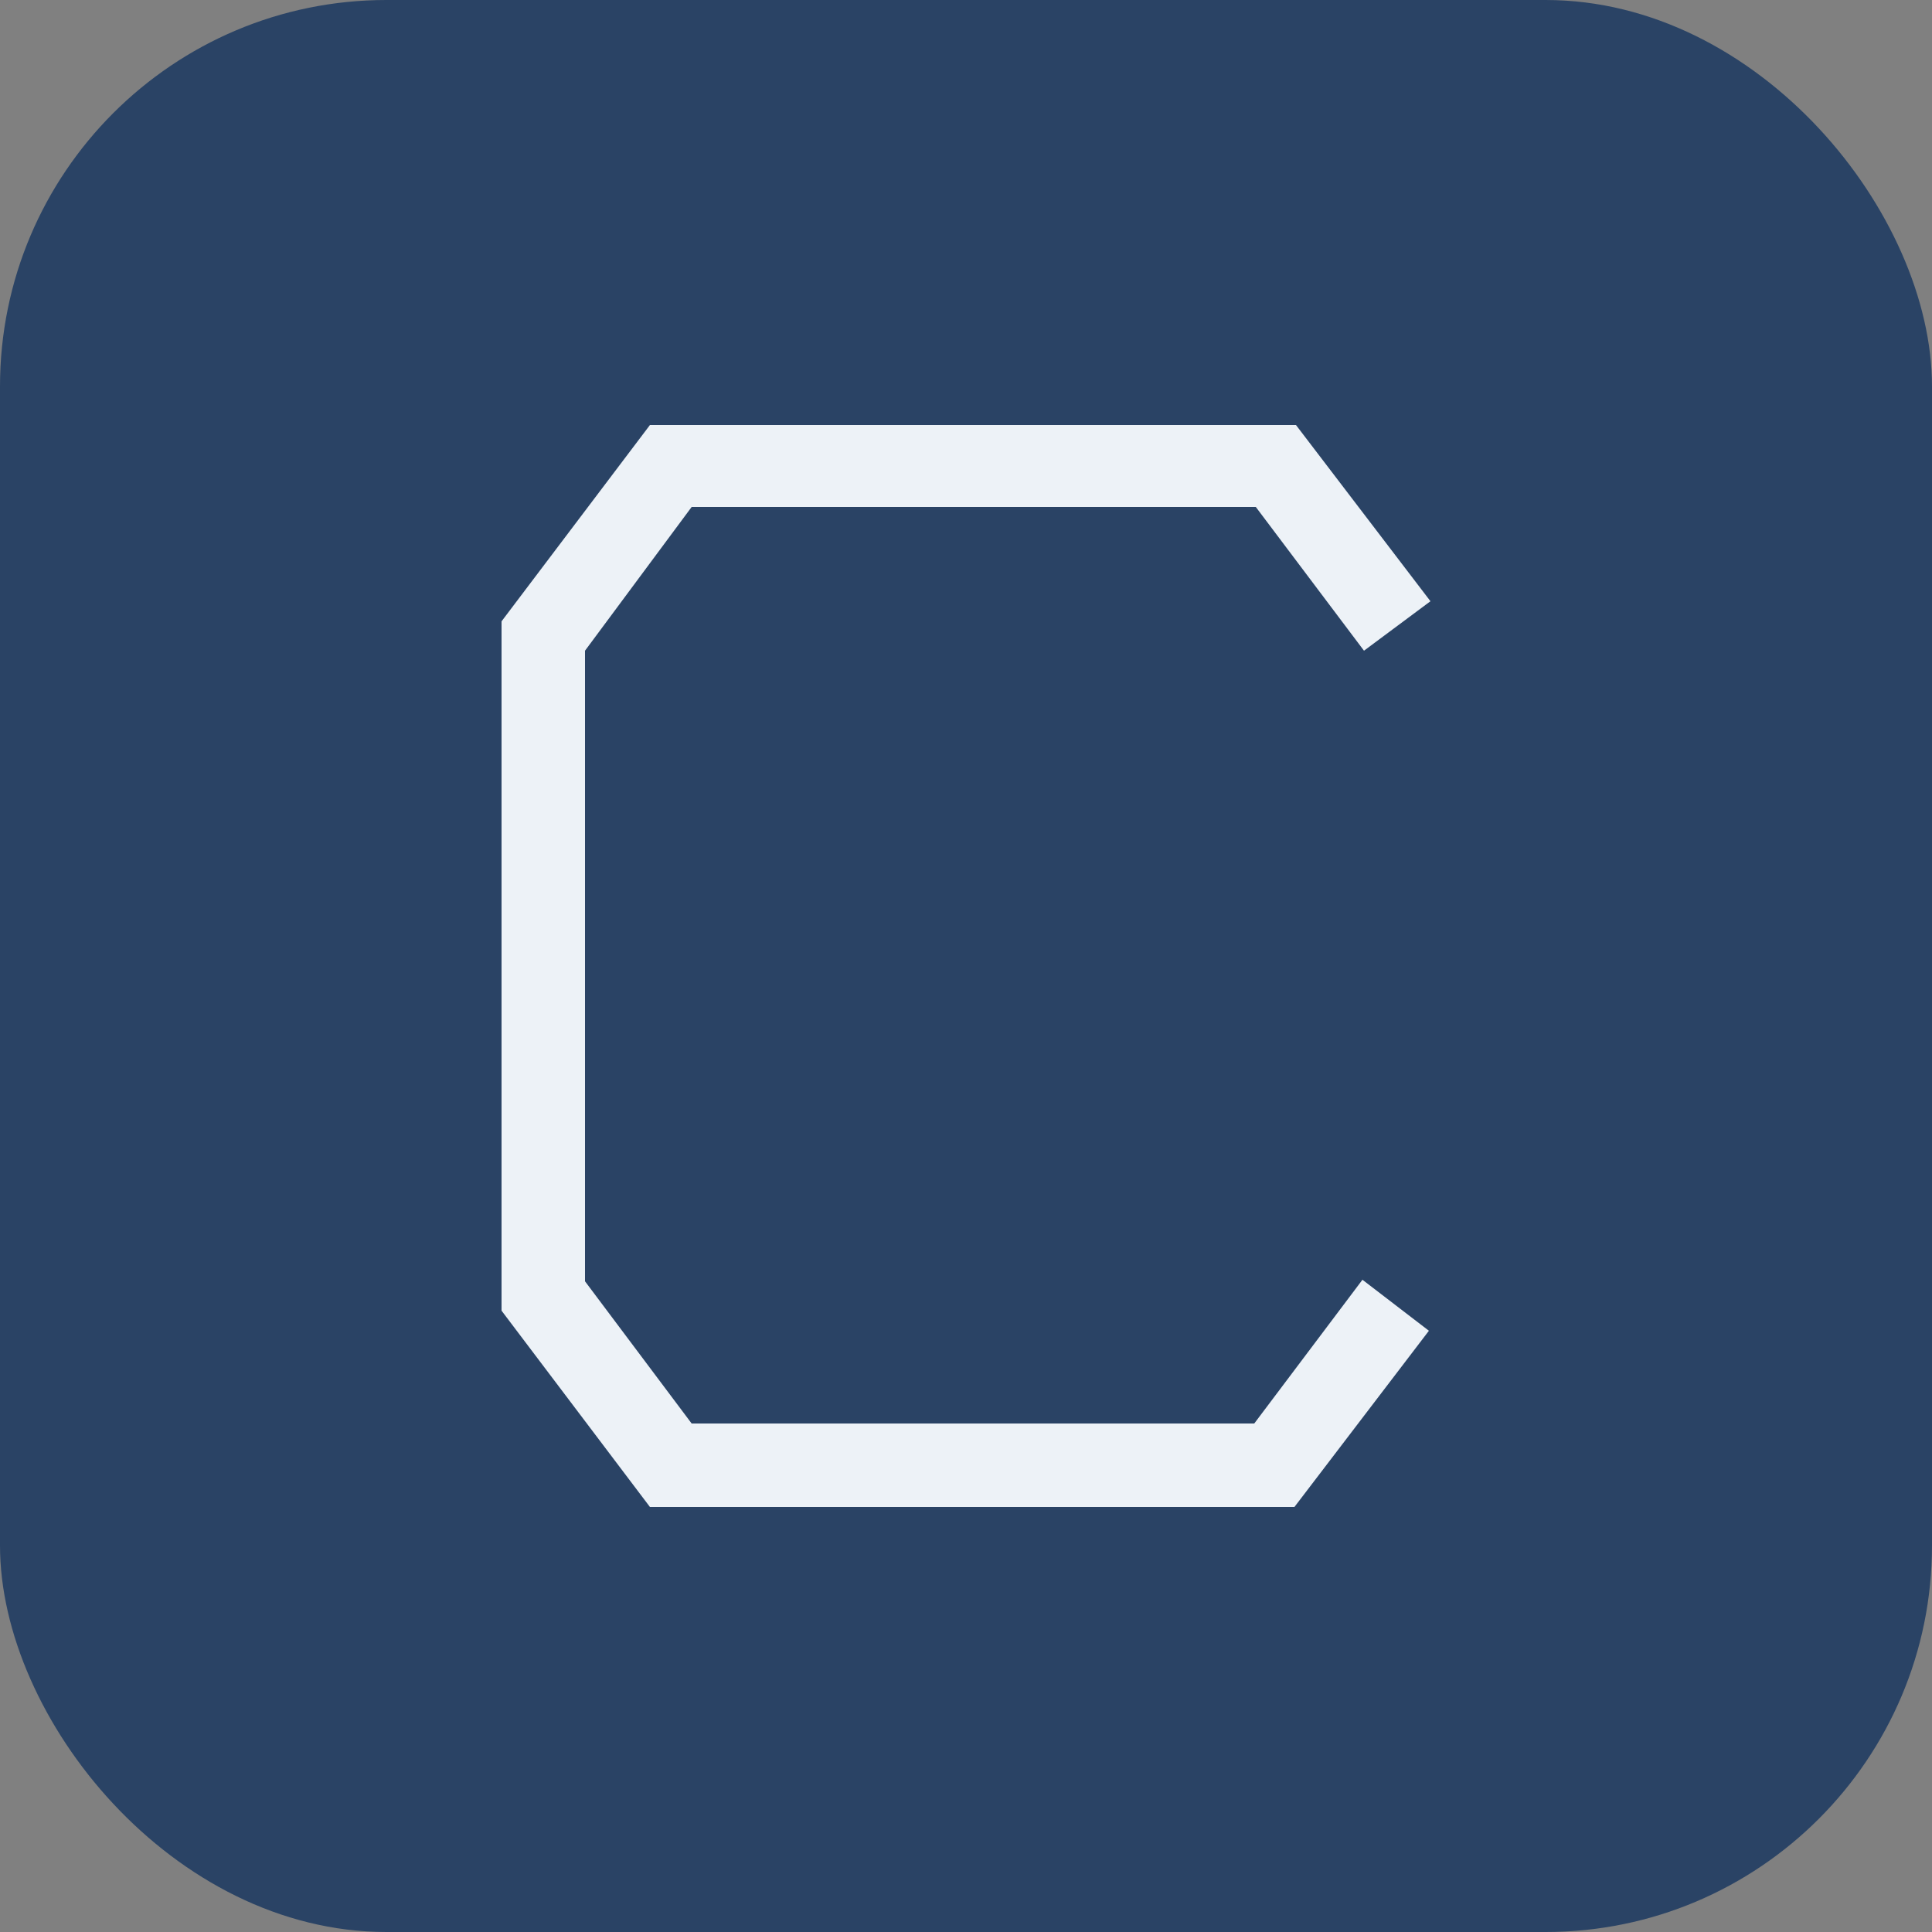 <svg xmlns="http://www.w3.org/2000/svg" width="256" height="256" viewBox="0 0 100 100"><rect x="0" y="0" width="100" height="100" fill="#808080" stroke="none"/><rect width="100" height="100" rx="20" fill="#2a4365"></rect><path d="M74.04 31.12L70.60 33.68L65 26.24L35.80 26.24L30.28 33.68L30.28 66.32L35.80 73.68L64.92 73.68L70.52 66.24L73.96 68.88L67 78L33.64 78L25.96 67.84L25.96 32.16L33.64 22L67.08 22L74.04 31.12Z" fill="#edf2f7"></path></svg>